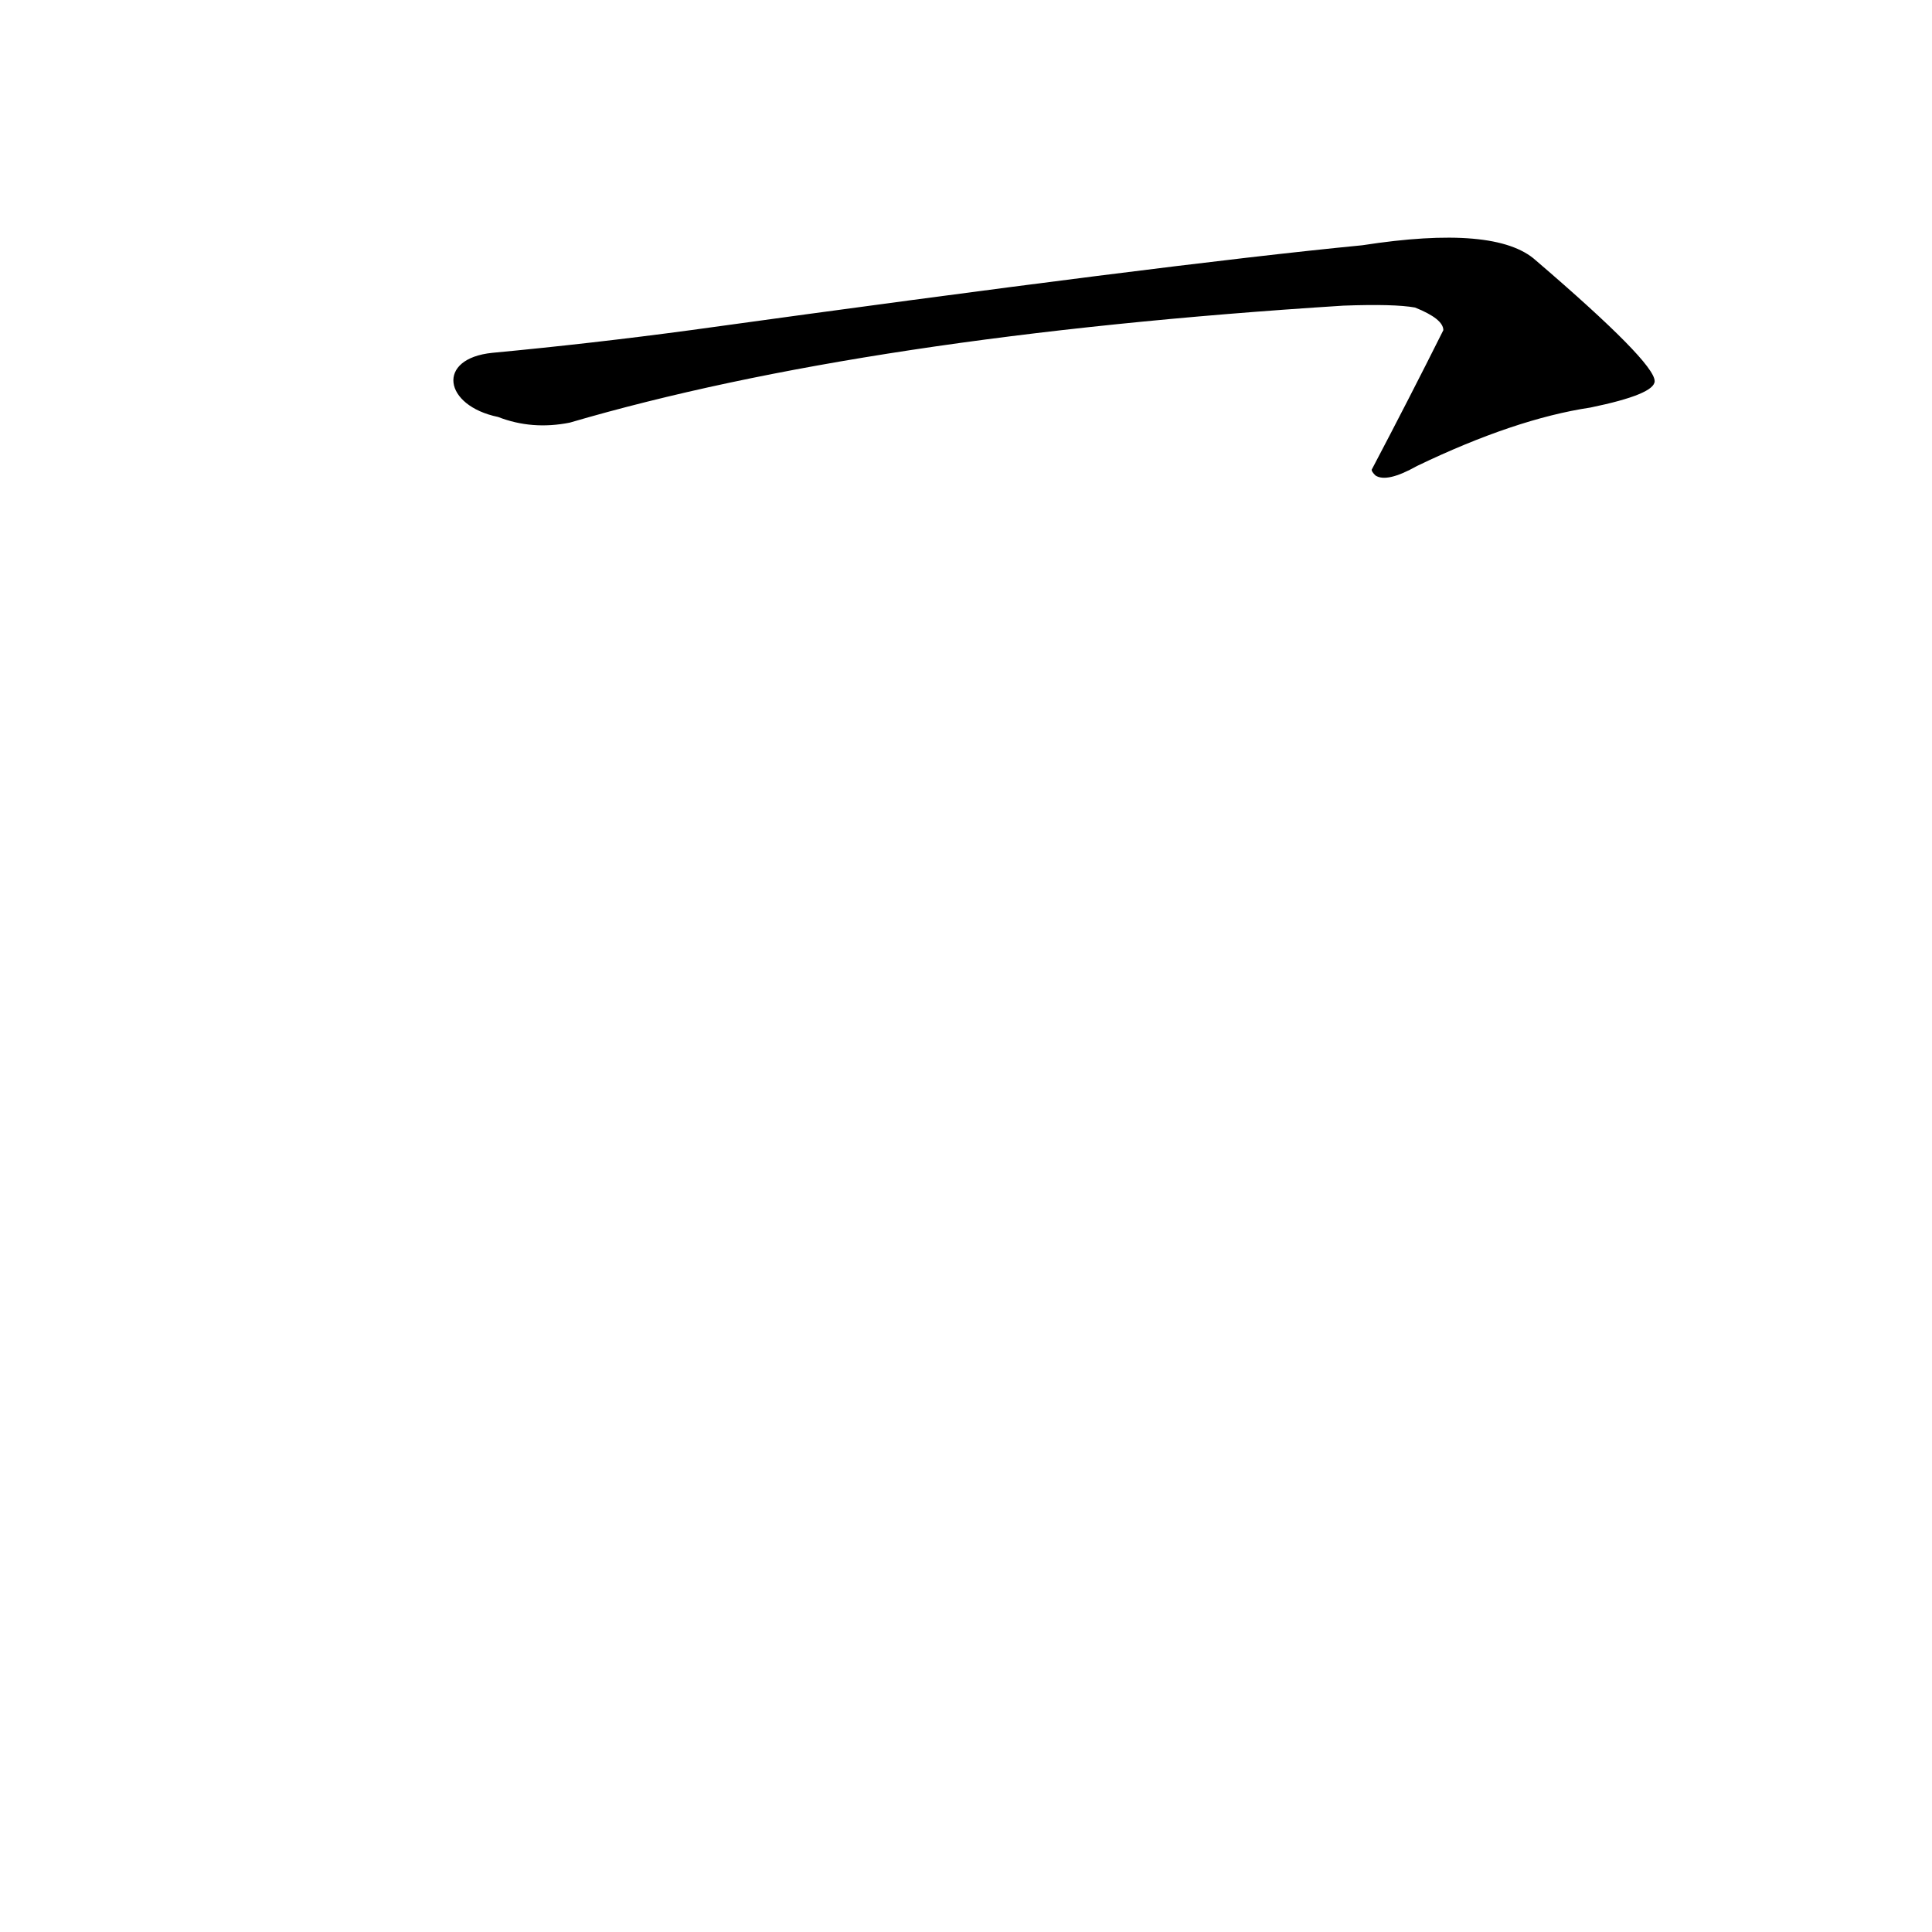 <?xml version='1.0' encoding='utf-8'?>
<svg xmlns="http://www.w3.org/2000/svg" version="1.1" viewBox="0 0 1024 1024"><g transform="scale(1, -1) translate(0, -900)"><path d="M 264 679 Q 282 672 302 676 Q 459 722 712 738 Q 739 739 750 737 Q 765 731 765 725 Q 747 689 727 651 Q 727 650 729 648 Q 735 644 751 653 Q 803 678 843 684 Q 877 691 877 698 Q 877 708 814 762 Q 793 781 722 770 Q 619 760 366 725 Q 314 718 261 713 C 231 710 235 685 264 679 Z" fill="black" /></g></svg>